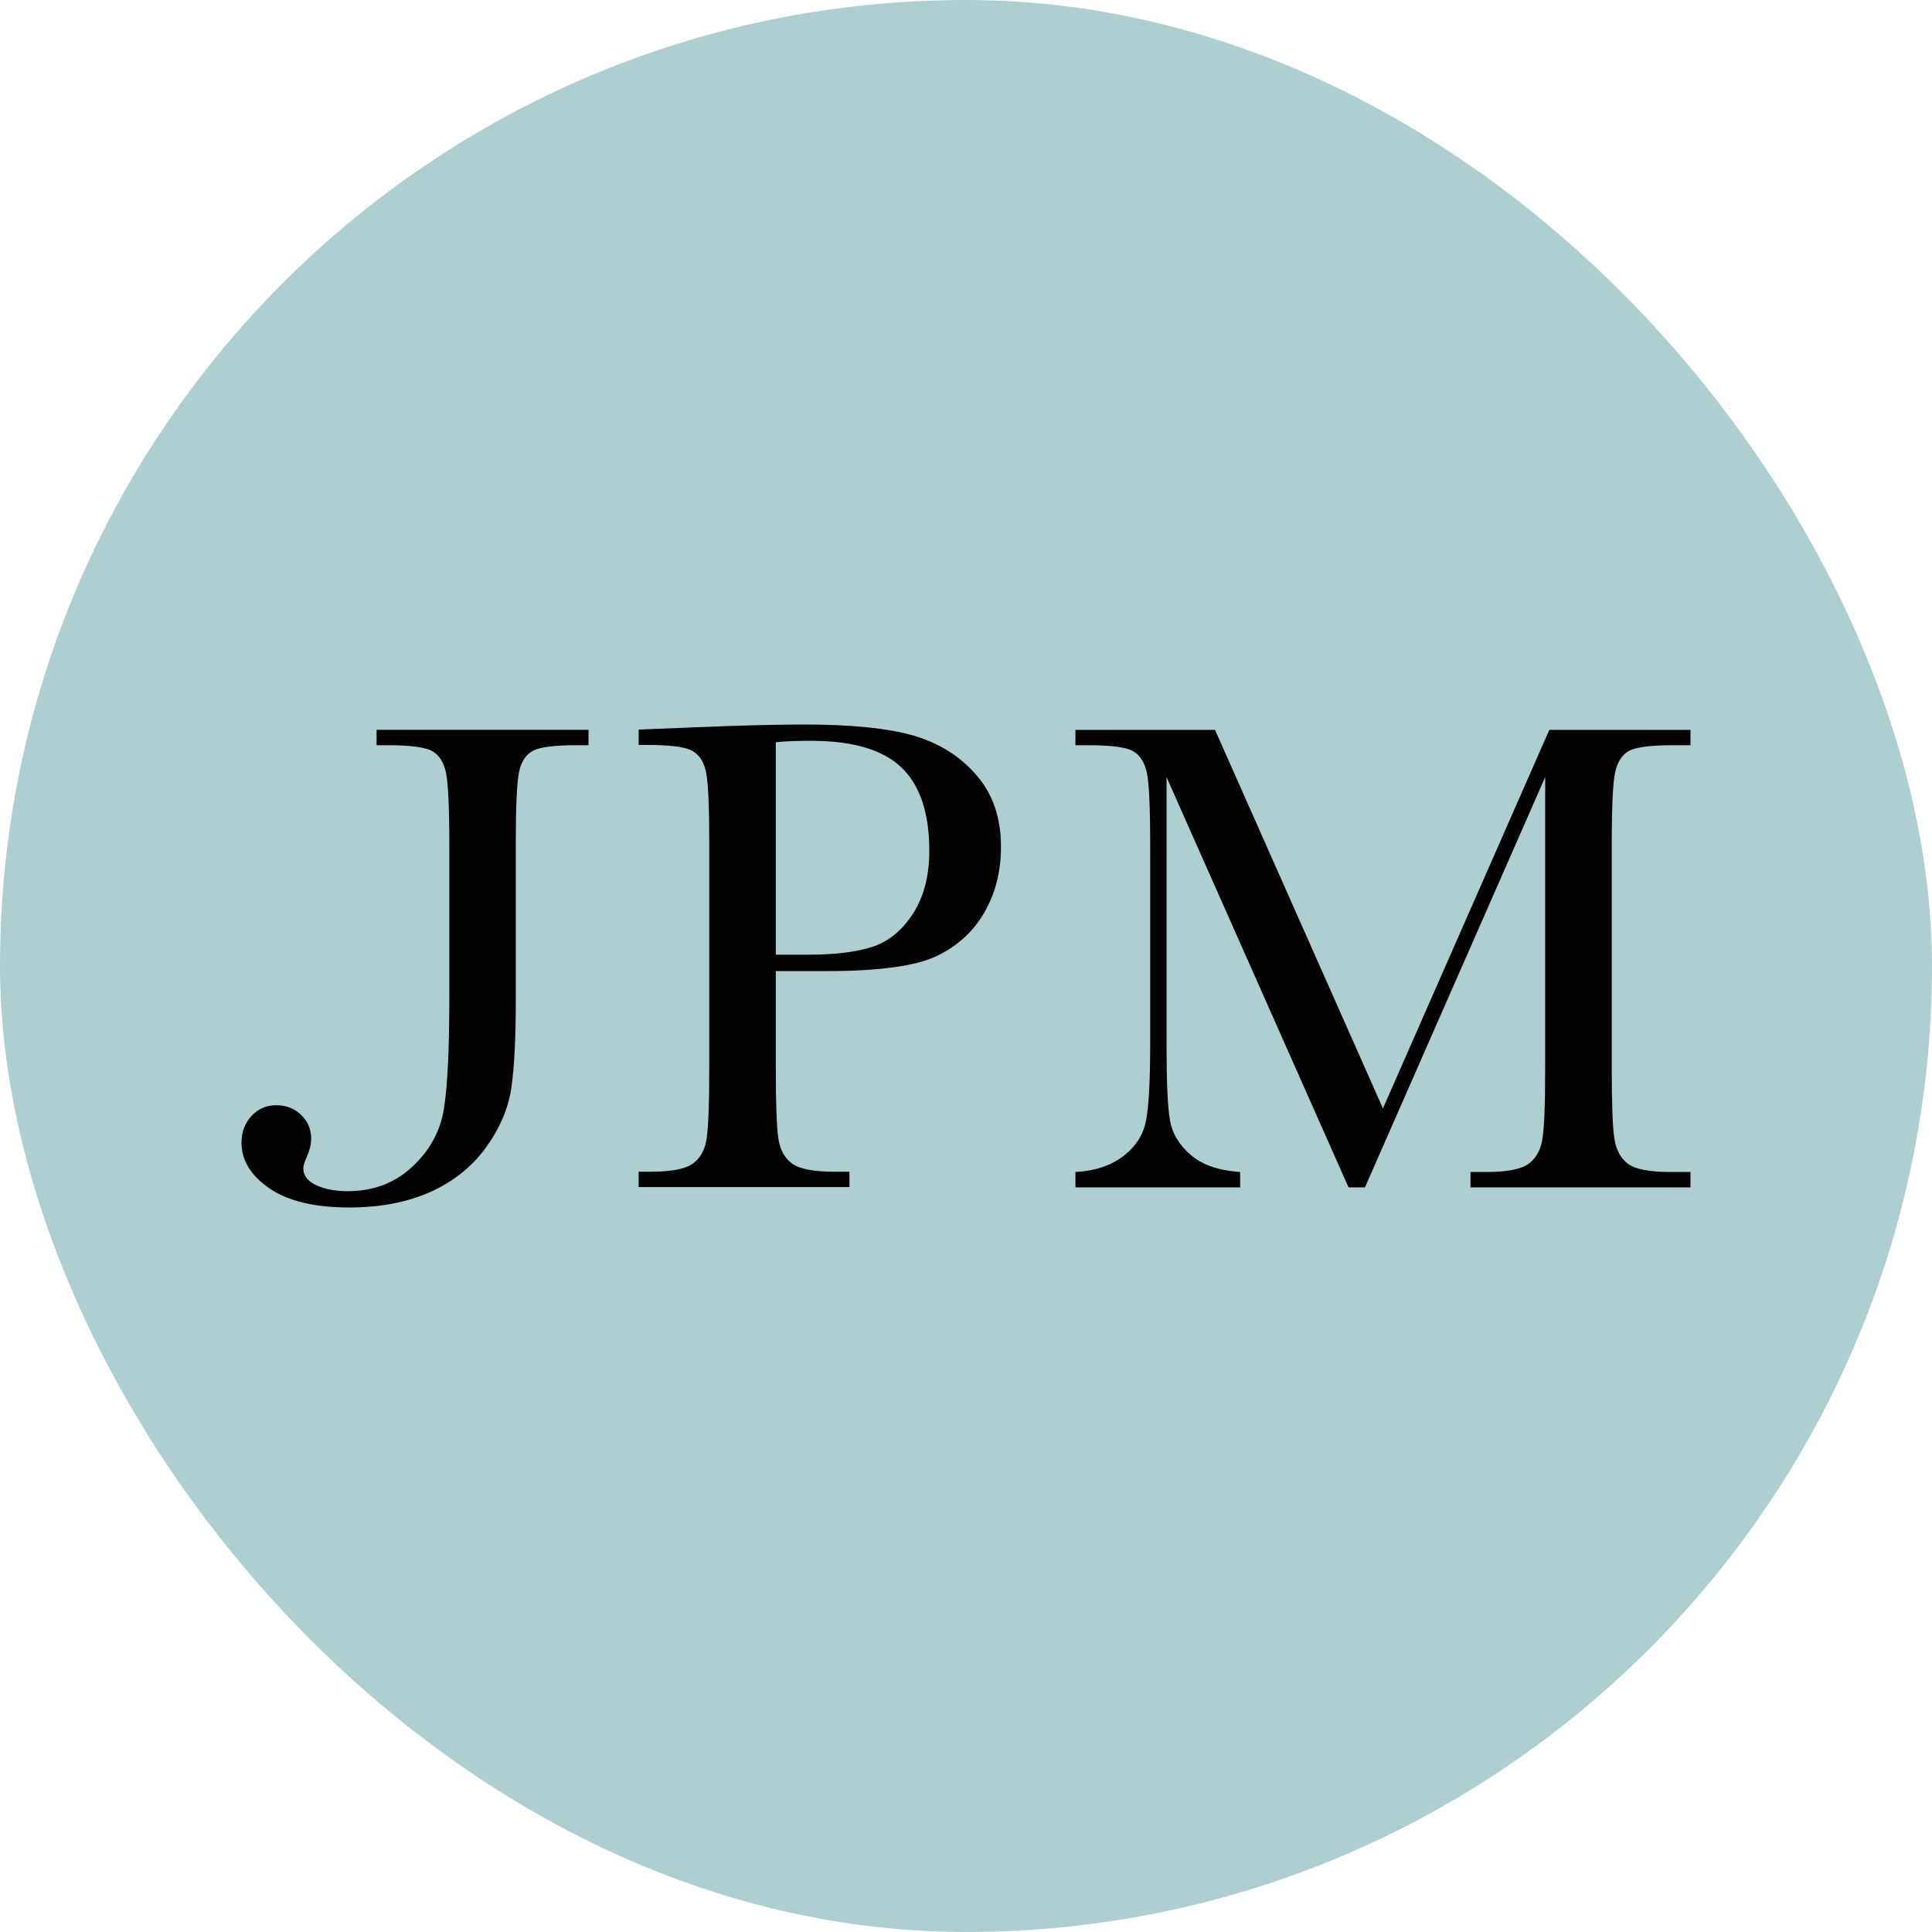 <svg width="36" height="36" viewBox="0 0 36 36" fill="none" xmlns="http://www.w3.org/2000/svg">
<rect width="36" height="36" rx="18" fill="#AECFCF"/>
<path d="M7.017 13.599H10.966V13.886H10.752C10.334 13.886 10.06 13.92 9.931 13.989C9.801 14.059 9.715 14.188 9.674 14.375C9.632 14.565 9.611 15.014 9.611 15.722V18.633C9.611 19.356 9.583 19.903 9.527 20.281C9.469 20.658 9.313 21.026 9.053 21.385C8.794 21.741 8.447 22.019 8.016 22.212C7.583 22.404 7.08 22.5 6.507 22.5C5.864 22.5 5.368 22.381 5.021 22.144C4.674 21.906 4.5 21.621 4.5 21.294C4.5 21.096 4.562 20.93 4.686 20.794C4.811 20.66 4.964 20.594 5.145 20.594C5.331 20.594 5.487 20.653 5.61 20.774C5.736 20.894 5.798 21.043 5.798 21.22C5.798 21.324 5.772 21.431 5.721 21.546C5.675 21.646 5.652 21.72 5.652 21.77C5.652 21.903 5.73 22.008 5.889 22.083C6.049 22.157 6.245 22.196 6.479 22.196C6.956 22.196 7.356 22.044 7.682 21.741C8.008 21.437 8.204 21.079 8.271 20.665C8.338 20.254 8.372 19.572 8.372 18.623V15.718C8.372 15.04 8.351 14.604 8.312 14.406C8.271 14.21 8.188 14.074 8.059 13.999C7.932 13.923 7.651 13.886 7.219 13.886H7.017V13.599Z" fill="#030303"/>
<path d="M14.456 17.789H15.067C15.559 17.789 15.955 17.741 16.258 17.641C16.56 17.544 16.813 17.335 17.014 17.021C17.216 16.705 17.316 16.317 17.316 15.855C17.316 15.149 17.143 14.631 16.796 14.3C16.45 13.969 15.889 13.804 15.111 13.804C14.826 13.804 14.607 13.813 14.456 13.831V17.789ZM14.456 18.095V19.895C14.456 20.569 14.472 21.01 14.504 21.217C14.536 21.425 14.62 21.581 14.759 21.681C14.898 21.783 15.16 21.833 15.544 21.833H15.828V22.119H11.9V21.833H12.128C12.495 21.833 12.749 21.785 12.89 21.696C13.031 21.602 13.121 21.458 13.159 21.262C13.197 21.069 13.216 20.616 13.216 19.902V15.718C13.216 15.037 13.197 14.601 13.159 14.403C13.121 14.205 13.037 14.07 12.906 13.994C12.775 13.918 12.492 13.881 12.06 13.881H11.9V13.595L12.973 13.551C13.831 13.516 14.499 13.5 14.979 13.5C15.862 13.5 16.543 13.569 17.02 13.706C17.498 13.846 17.889 14.089 18.194 14.443C18.5 14.794 18.652 15.239 18.652 15.775C18.652 16.241 18.547 16.651 18.339 17.007C18.132 17.364 17.834 17.634 17.446 17.818C17.056 18.002 16.373 18.095 15.395 18.095H14.456Z" fill="#030303"/>
<path d="M25.769 20.654L28.869 13.6H31.5V13.886H31.186C30.764 13.886 30.489 13.921 30.359 13.989C30.229 14.06 30.143 14.188 30.099 14.376C30.054 14.566 30.033 15.015 30.033 15.723V19.907C30.033 20.578 30.049 21.017 30.083 21.226C30.116 21.432 30.201 21.586 30.337 21.687C30.474 21.788 30.736 21.838 31.123 21.838H31.5V22.125H27.4V21.838H27.704C28.067 21.838 28.319 21.791 28.461 21.701C28.6 21.608 28.692 21.464 28.732 21.269C28.773 21.074 28.792 20.621 28.792 19.907V14.481L25.434 22.125H25.128L21.737 14.481V19.476C21.737 20.159 21.757 20.624 21.8 20.872C21.842 21.119 21.971 21.335 22.189 21.522C22.407 21.708 22.715 21.813 23.109 21.838V22.125H20.039V21.838C20.405 21.819 20.704 21.718 20.934 21.541C21.165 21.362 21.305 21.142 21.354 20.884C21.406 20.623 21.432 20.142 21.432 19.436V15.723C21.432 15.044 21.411 14.606 21.372 14.408C21.331 14.21 21.247 14.075 21.117 13.999C20.99 13.924 20.708 13.886 20.273 13.886H20.039V13.6H22.64L25.769 20.654Z" fill="#030303"/>
</svg>
